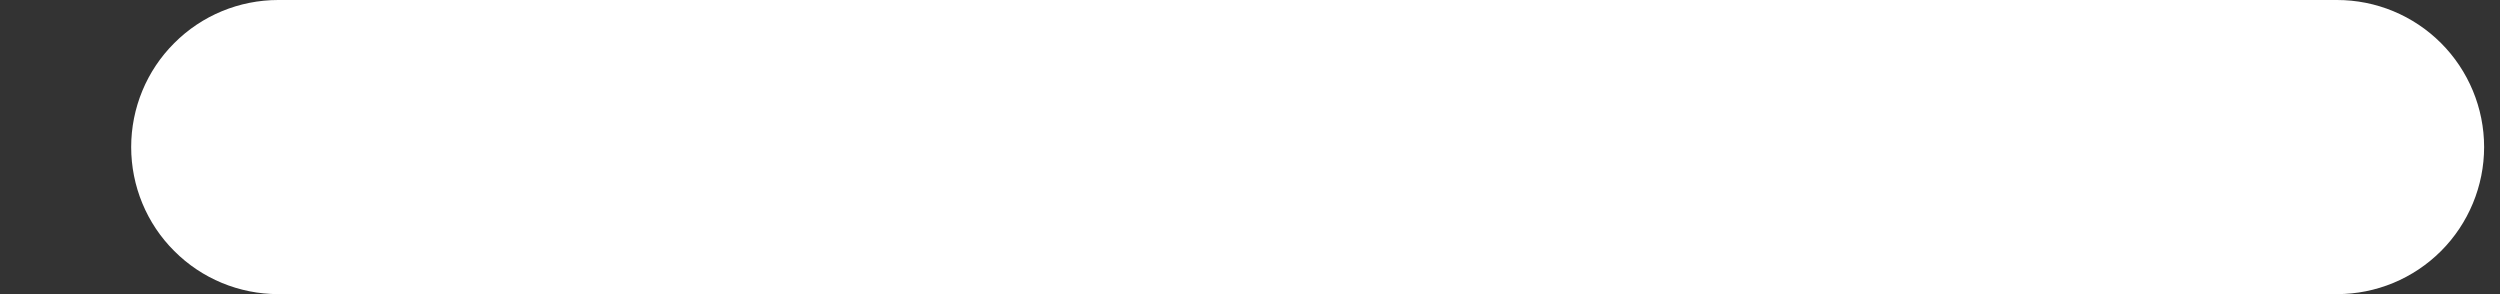 <svg width="17" height="2" viewBox="0 0 17 2" fill="none" xmlns="http://www.w3.org/2000/svg">
<rect x="0" y="0" width="17" height="2" fill="#333333" stroke="none"/>
<path d="M15.892 0H1.892C1.627 0 1.372 0.105 1.185 0.293C0.997 0.48 0.892 0.735 0.892 1C0.892 1.265 0.997 1.52 1.185 1.707C1.372 1.895 1.627 2 1.892 2H15.892C16.157 2 16.411 1.895 16.599 1.707C16.786 1.52 16.892 1.265 16.892 1C16.892 0.735 16.786 0.48 16.599 0.293C16.411 0.105 16.157 0 15.892 0Z" fill="white" />
</svg>
